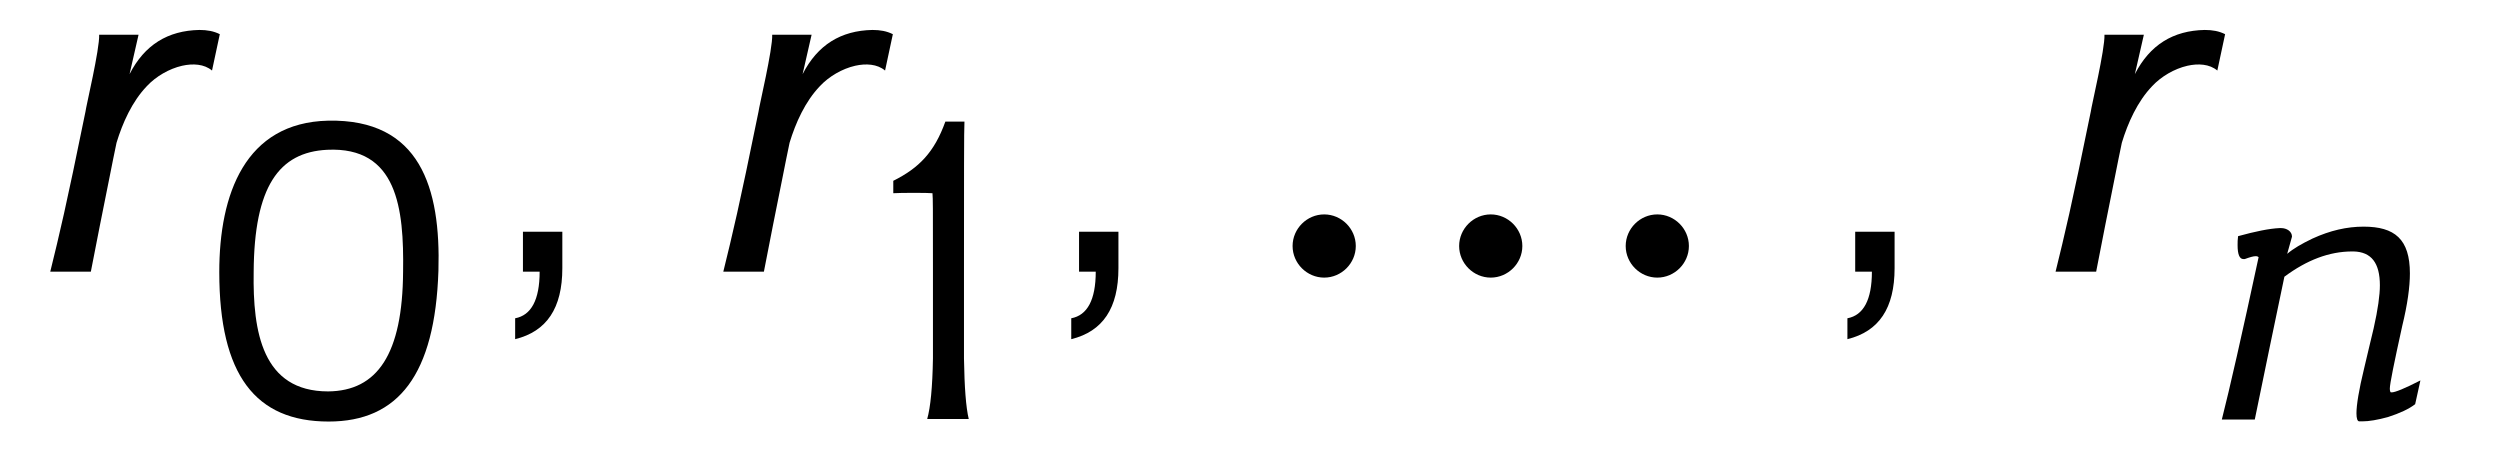 <?xml version='1.0' encoding='UTF-8'?>
<!-- This file was generated by dvisvgm 3.2.2 -->
<svg version='1.1' xmlns='http://www.w3.org/2000/svg' xmlns:xlink='http://www.w3.org/1999/xlink' width='41.728pt' height='7.535pt' viewBox='-.5 -4.535 41.728 7.535'>
<defs>
<use id='g2-13' xlink:href='#g1-13' transform='scale(1.25)'/>
<use id='g2-839' xlink:href='#g1-839' transform='scale(1.25)'/>
<use id='g2-2482' xlink:href='#g1-2482' transform='scale(1.25)'/>
<path id='g1-13' d='m.972-.534h-.526v.534h.223c0 .375-.112 .582-.327 .622v.279c.422-.104 .63-.414 .63-.948v-.486z'/>
<path id='g1-17' d='m3.969-2.479c.04-1.379-.303-2.534-1.841-2.503c-1.387 .032-1.817 1.227-1.817 2.527c0 1.722 .606 2.495 1.825 2.495c1.164 0 1.777-.781 1.833-2.519zm-.59 .016c-.008 1.379-.43 1.993-1.251 2c-1.1 0-1.259-.996-1.243-1.993c.008-1.427 .422-2 1.227-2.04c1.172-.056 1.283 .98 1.267 2.032z'/>
<path id='g1-18' d='m1.586 0c-.048-.199-.072-.534-.08-1.012v-1.427c0-1.506 0-2.439 .008-2.527h-.319c-.183 .51-.438 .773-.869 .988v.207c.12-.008 .582-.008 .654 0c.008 .112 .008 .151 .008 1.283v1.474c-.008 .478-.04 .813-.096 1.012h.693z'/>
<path id='g1-839' d='m1.291-.343c0-.231-.191-.422-.422-.422s-.422 .191-.422 .422s.191 .422 .422 .422s.422-.191 .422-.422zm2.224 0c0-.231-.191-.422-.422-.422s-.422 .191-.422 .422s.191 .422 .422 .422s.422-.191 .422-.422zm2.224 0c0-.231-.191-.422-.422-.422s-.422 .191-.422 .422s.191 .422 .422 .422s.422-.191 .422-.422z'/>
<path id='g1-2478' d='m3.579-.646c-.263 .135-.422 .199-.478 .199h-.016c-.008-.008-.016-.024-.016-.064c0-.08 .072-.43 .207-1.044c.088-.359 .128-.654 .128-.877c0-.574-.255-.781-.773-.781c-.279 0-.558 .064-.853 .199c-.183 .088-.319 .167-.422 .255l.08-.287c0-.088-.088-.143-.183-.143h-.024c-.175 .008-.406 .056-.693 .135c-.008 .056-.008 .104-.008 .151c0 .151 .032 .231 .096 .231h.024c.088-.032 .143-.048 .183-.048c.024 0 .04 .008 .048 .016c-.279 1.299-.486 2.208-.614 2.71h.55c.167-.821 .335-1.618 .494-2.383c.375-.279 .749-.422 1.132-.422h.024c.295 .008 .438 .191 .438 .566c0 .159-.032 .399-.104 .717c-.056 .223-.104 .446-.159 .669c-.088 .359-.128 .614-.128 .749c0 .088 .016 .135 .048 .135h.048c.112 0 .255-.024 .43-.072c.199-.064 .351-.135 .454-.215l.088-.399z'/>
<path id='g1-2482' d='m2.534-3.172c-.08-.04-.167-.056-.271-.056c-.422 .008-.733 .199-.933 .59l.12-.526h-.526c.008 .191-.175 .956-.183 1.028c-.263 1.291-.343 1.618-.47 2.136h.542c.04-.207 .08-.414 .12-.614c.088-.43 .167-.845 .223-1.108c.08-.263 .207-.55 .406-.757c.12-.128 .295-.231 .47-.271c.143-.032 .295-.024 .399 .064l.104-.486z'/>
</defs>
<g id='page39'>
<g fill='currentColor'>
<use x='0' y='0' xlink:href='#g2-2482'/>
<use x='2.849' y='2.461' xlink:href='#g1-17'/>
<use x='7.671' y='0' xlink:href='#g2-13'/>
<use x='11.234' y='0' xlink:href='#g2-2482'/>
<use x='14.084' y='2.461' xlink:href='#g1-18'/>
<use x='16.953' y='0' xlink:href='#g2-13'/>
<use x='20.516' y='0' xlink:href='#g2-839'/>
<use x='29.908' y='0' xlink:href='#g2-13'/>
<use x='33.471' y='0' xlink:href='#g2-2482'/>
<use x='36.32' y='2.461' xlink:href='#g1-2478'/>
</g>
</g>
</svg>
